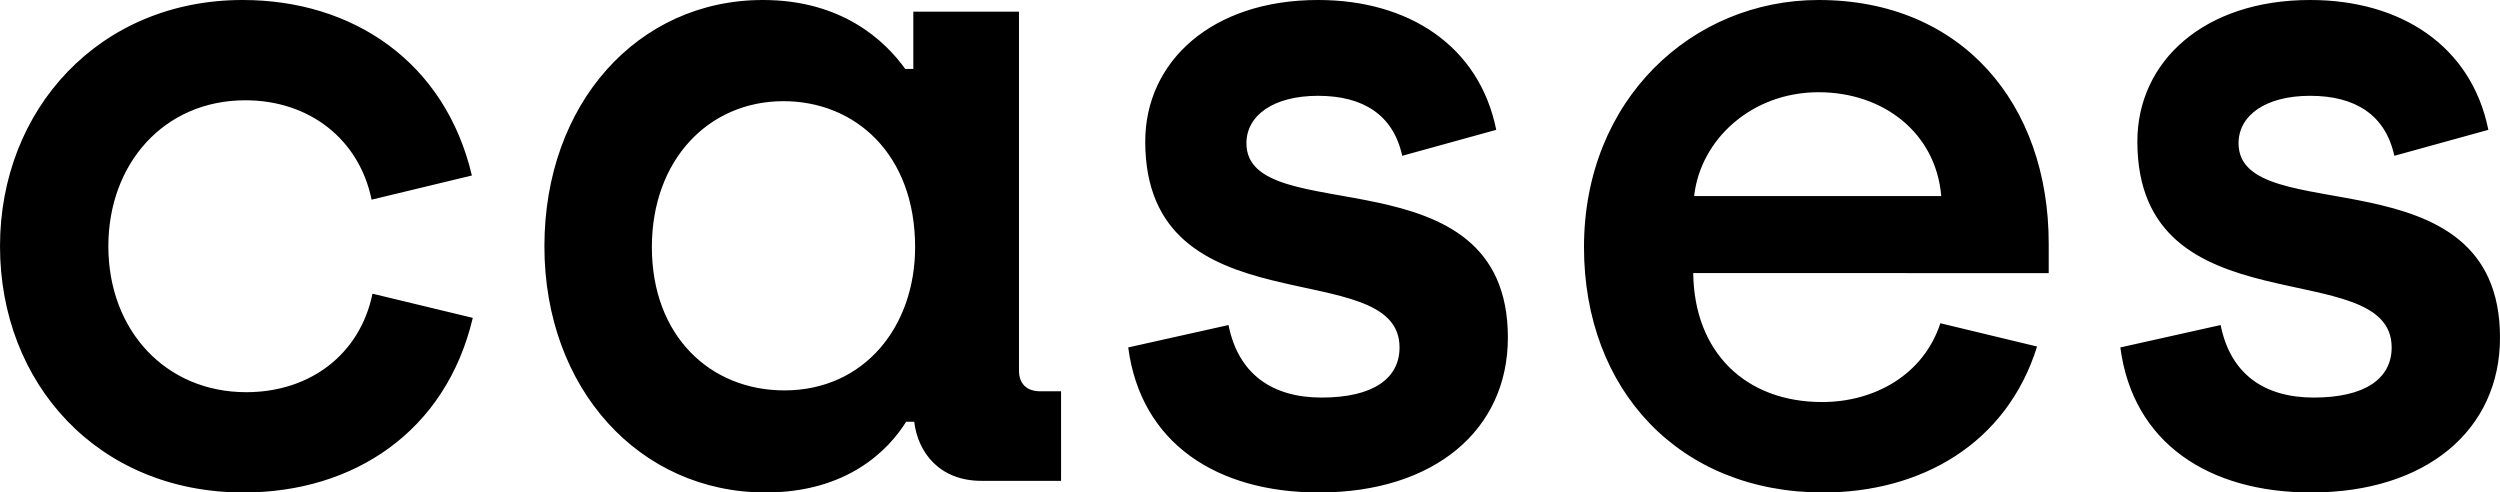 <svg xmlns="http://www.w3.org/2000/svg" width="1920" height="378.223" viewBox="0 0 1920 378.223">
  <path id="cases" d="M201.609,182.755c84.585,0,155.415-46.762,176.046-134.1l-77.02-18.567c-9.628,46.762-48.138,75.645-96.963,75.645-61.891,0-105.9-47.45-105.9-112.092,0-63.266,42.636-112.092,105.215-112.092,48.825,0,87.335,29.57,96.963,76.332l77.02-18.567c-20.63-87.335-91.461-134.785-176.046-134.785-110.029,0-186.361,83.9-186.361,189.112S89.517,182.755,201.609,182.755Zm400.917,0c62.579,0,94.212-32.321,107.966-54.327h6.189c2.751,23.381,19.255,45.387,51.576,45.387h61.2V105.048H813.643c-11,0-16.5-6.189-16.5-15.817V-186.528H715.993v44.011H709.8c-15.817-22.006-48.825-52.951-109.341-52.951-96.275,0-167.794,79.771-167.794,189.112S505.563,182.755,602.526,182.755Zm14.441-78.4C559.89,104.36,515.19,62.412,515.19-5.669c0-66.7,43.324-112.092,101.089-112.092,55.014,0,101.089,40.573,101.089,112.092C717.368,55.535,678.17,104.36,616.967,104.36Zm410.544,78.4c88.711,0,145.1-48.138,145.1-118.968,0-145.1-200.8-81.834-200.8-149.226,0-21.318,20.63-36.447,55.014-36.447s57.765,14.441,64.642,46.074l72.206-19.943c-13.066-64.642-67.393-99.713-136.848-99.713-81.834,0-132.722,47.45-132.722,108.653,0,146.476,195.3,85.272,195.3,158.166,0,24.069-20.63,38.51-59.828,38.51-37.822,0-63.954-17.88-71.519-55.7l-77.02,17.192C890.663,144.933,949.116,182.755,1027.511,182.755Zm387.163,0c74.957,0,140.974-37.135,164.355-112.092l-74.269-17.88c-13.066,39.885-50.888,60.516-90.774,60.516-59.14,0-98.338-38.51-99.026-99.026H1587.97V-8.419c0-107.278-66.7-187.049-176.734-187.049-96.963,0-180.172,76.332-180.172,189.8C1231.064,104.36,1304.646,182.755,1414.675,182.755ZM1315.649-44.866c4.814-43.324,44.011-79.771,95.587-79.771,49.513,0,90.086,30.946,94.212,79.771ZM1789.46,182.755c88.711,0,145.1-48.138,145.1-118.968,0-145.1-200.8-81.834-200.8-149.226,0-21.318,20.63-36.447,55.014-36.447s57.765,14.441,64.642,46.074l72.206-19.943c-13.066-64.642-67.392-99.713-136.848-99.713-81.834,0-132.722,47.45-132.722,108.653,0,146.476,195.3,85.272,195.3,158.166,0,24.069-20.63,38.51-59.828,38.51-37.822,0-63.954-17.88-71.519-55.7l-77.02,17.192C1652.612,144.933,1711.064,182.755,1789.46,182.755Z" transform="translate(-14.56 195.468)" fill="#000000"/>
</svg>
